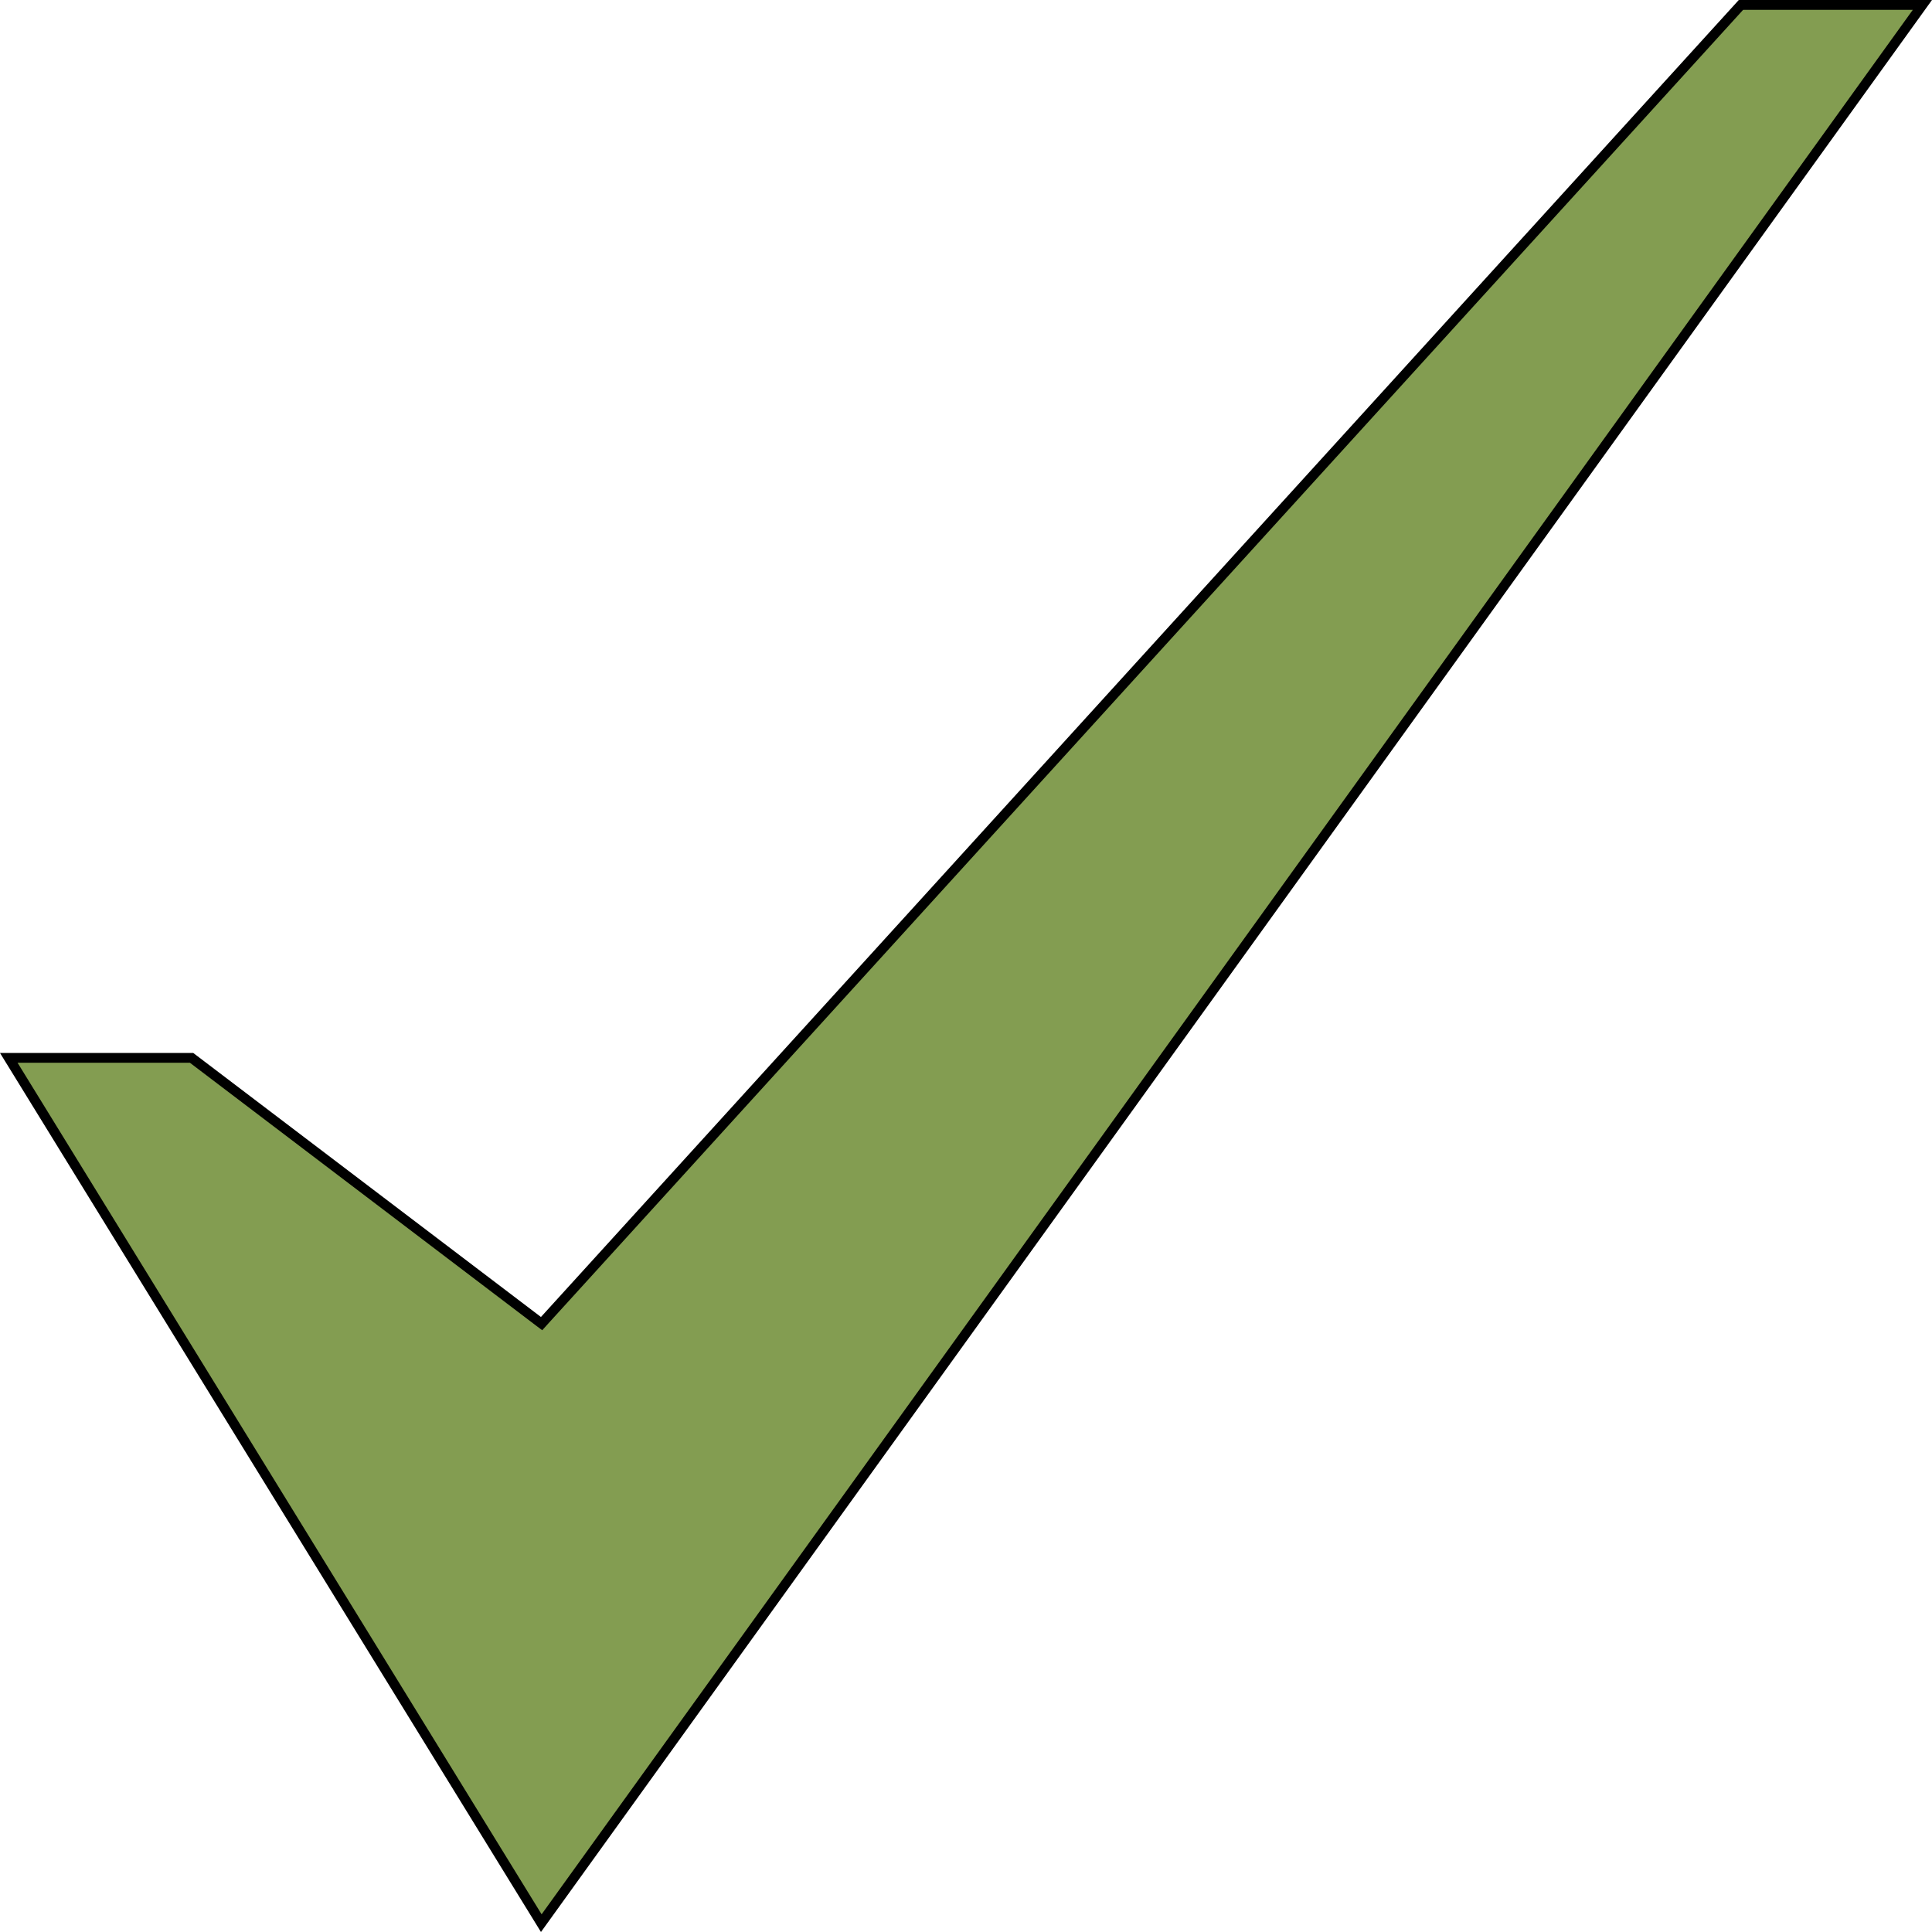 <svg width="59" height="59" viewBox="0 0 59 59" fill="none" xmlns="http://www.w3.org/2000/svg">
<path id="Vector" d="M16.429 40.338L16.539 40.421L16.631 40.319L53.166 0.15H58.707L16.53 58.73L0.268 32.305H5.85L16.429 40.338Z" fill="#839D51" stroke="black" stroke-width="0.3"/>
</svg>
